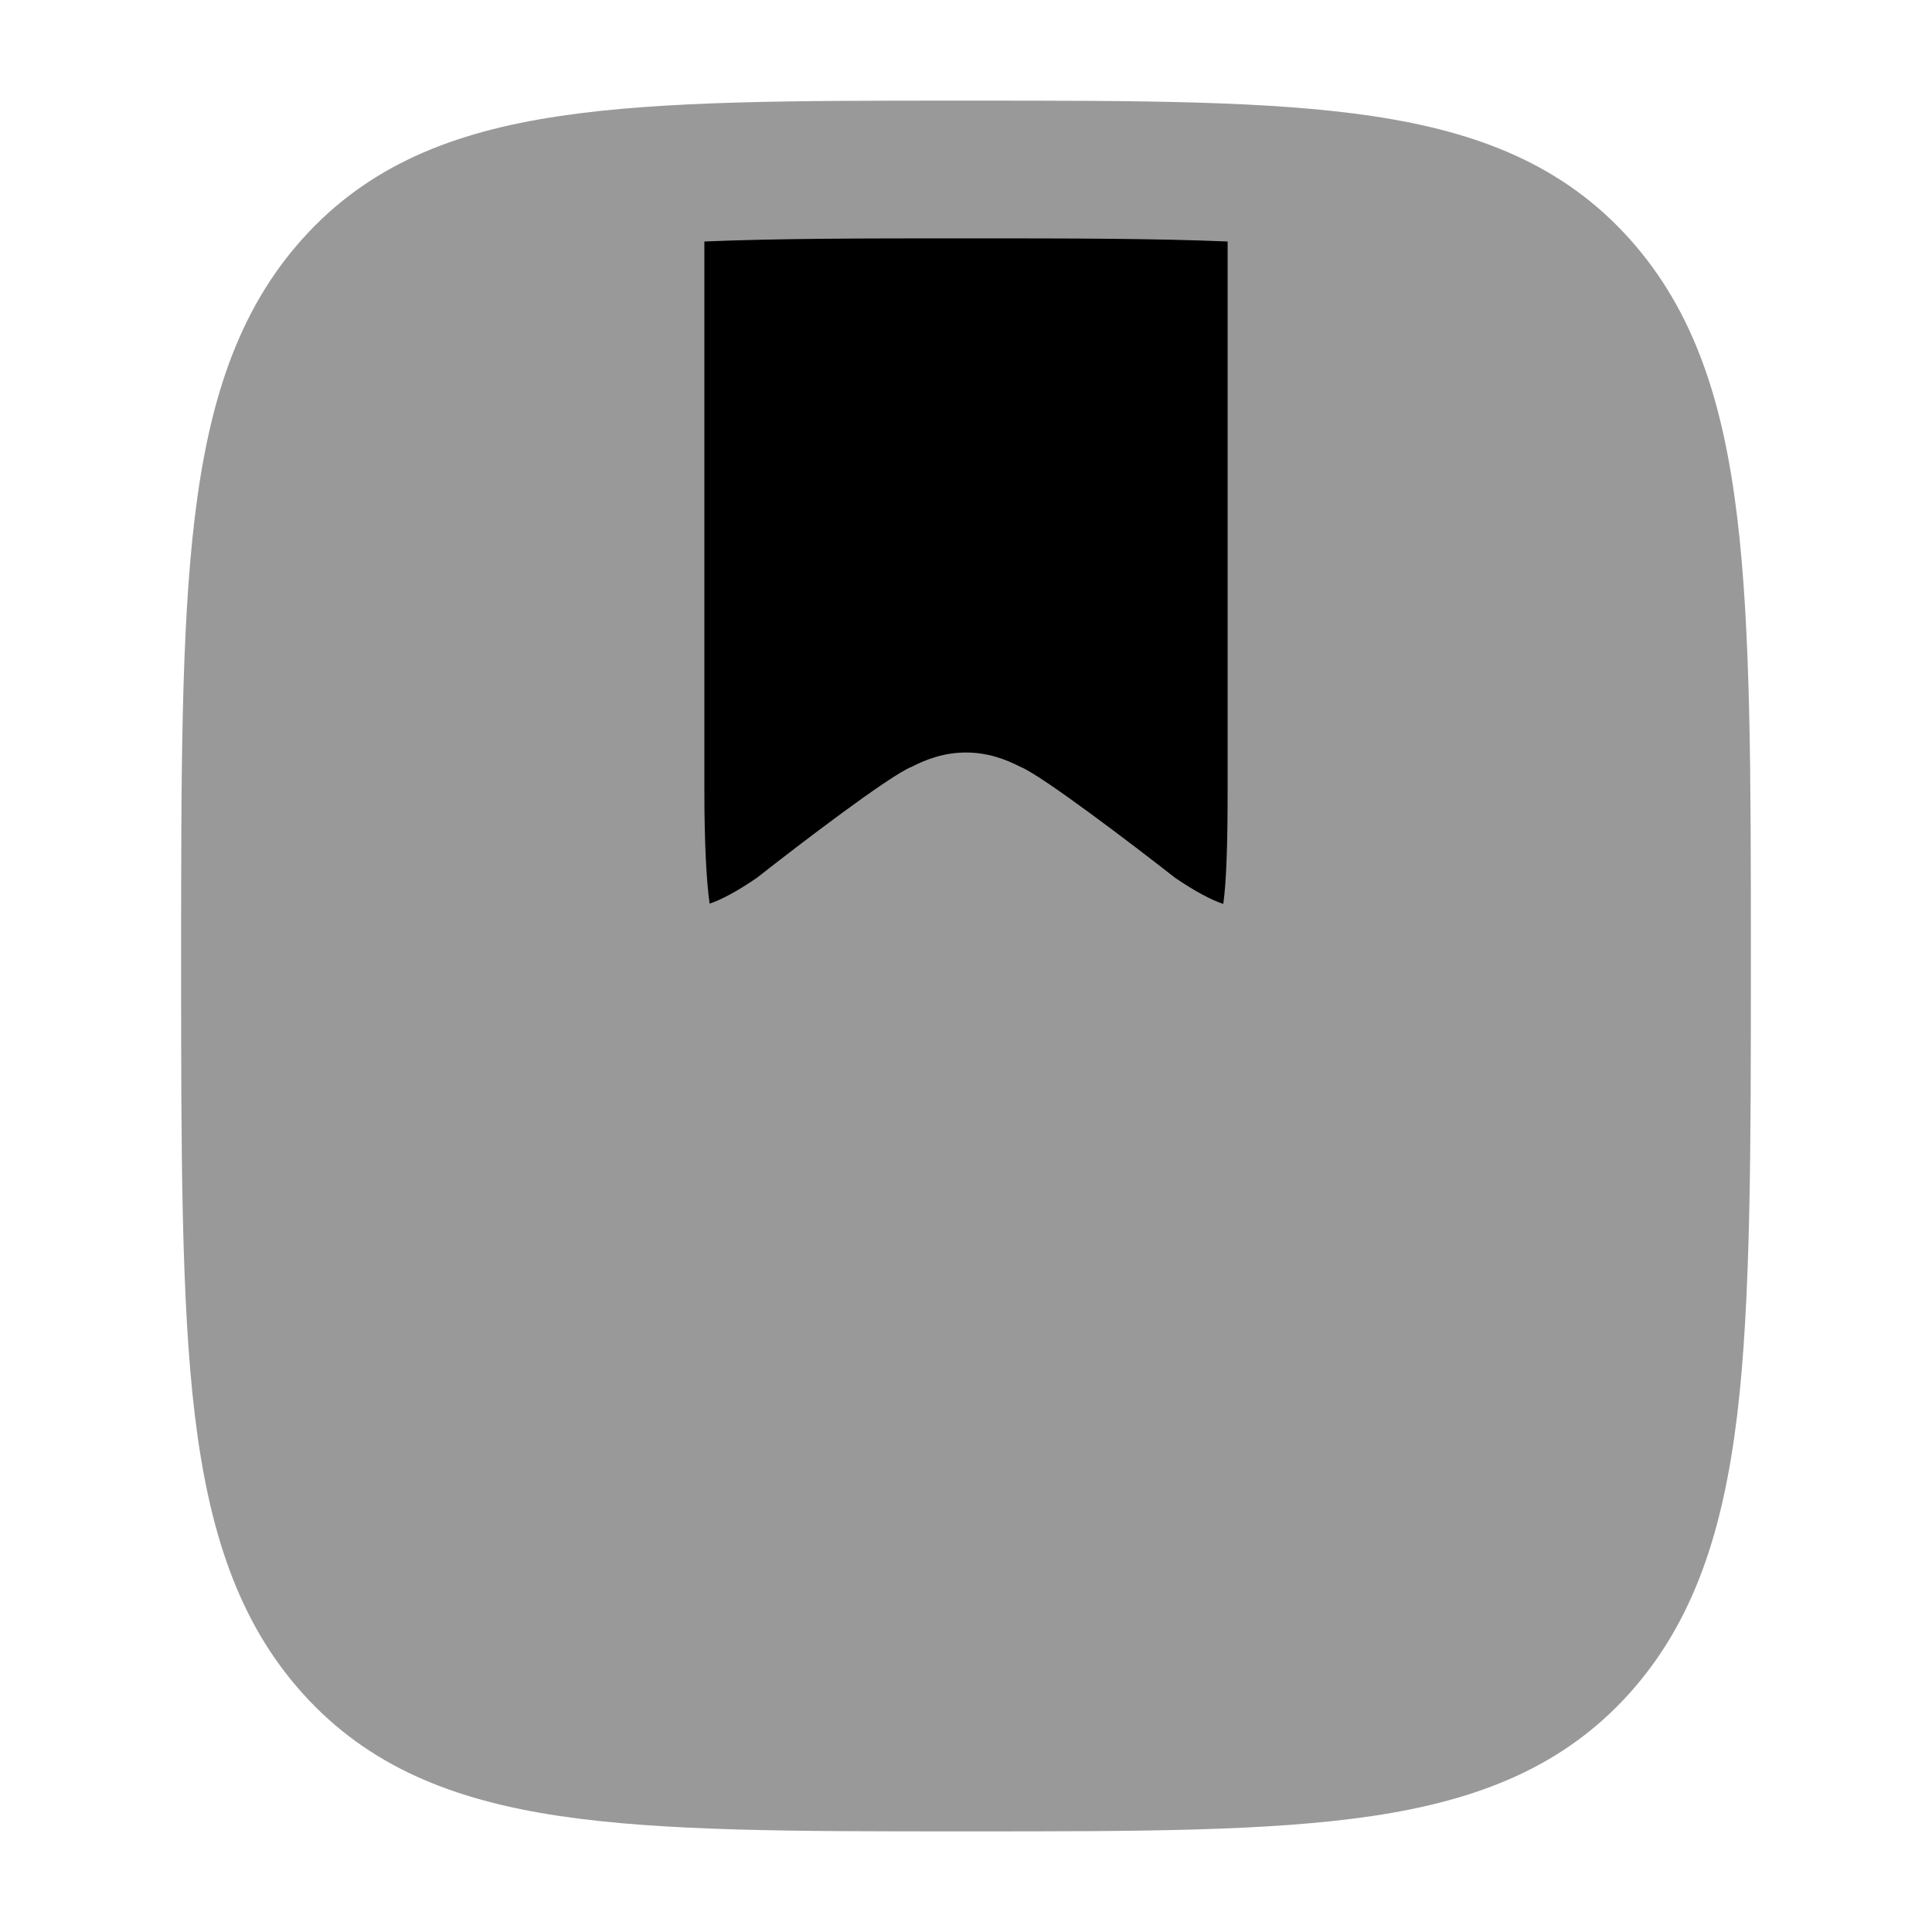 <svg width="24" height="24" viewBox="0 0 24 24" xmlns="http://www.w3.org/2000/svg">
<path opacity="0.4" d="M17.049 1.442C18.372 1.639 19.422 2.055 20.239 2.963C21.046 3.86 21.407 4.992 21.58 6.424C21.75 7.83 21.75 9.635 21.75 11.948C21.75 14.261 21.75 16.17 21.58 17.577C21.407 19.008 21.046 20.141 20.239 21.038C19.422 21.945 18.372 22.361 17.049 22.559C15.768 22.75 14.131 22.75 12.062 22.75H11.938C9.869 22.75 8.232 22.75 6.951 22.559C5.627 22.361 4.578 21.945 3.761 21.038C2.954 20.141 2.593 19.008 2.42 17.577C2.25 16.17 2.25 14.261 2.25 11.948C2.25 9.635 2.25 7.83 2.42 6.424C2.593 4.992 2.954 3.86 3.761 2.963C4.578 2.055 5.627 1.639 6.951 1.442C8.232 1.25 9.869 1.25 11.938 1.25H12.062C14.131 1.25 15.768 1.25 17.049 1.442Z" fill="currentColor"/>
<path d="M15.25 3C14.354 2.962 13.289 2.961 12 2.961C10.711 2.961 9.646 2.962 8.75 3V9.826C8.75 10.474 8.776 10.951 8.815 11.225C8.962 11.177 9.16 11.07 9.403 10.904C9.932 10.488 11.056 9.63 11.326 9.525C11.509 9.431 11.731 9.348 12 9.348C12.269 9.348 12.491 9.431 12.674 9.525C12.935 9.628 14.065 10.487 14.597 10.904C14.84 11.07 15.049 11.181 15.196 11.229C15.235 10.955 15.25 10.474 15.25 9.826V3Z" fill="currentColor"/>
</svg>

